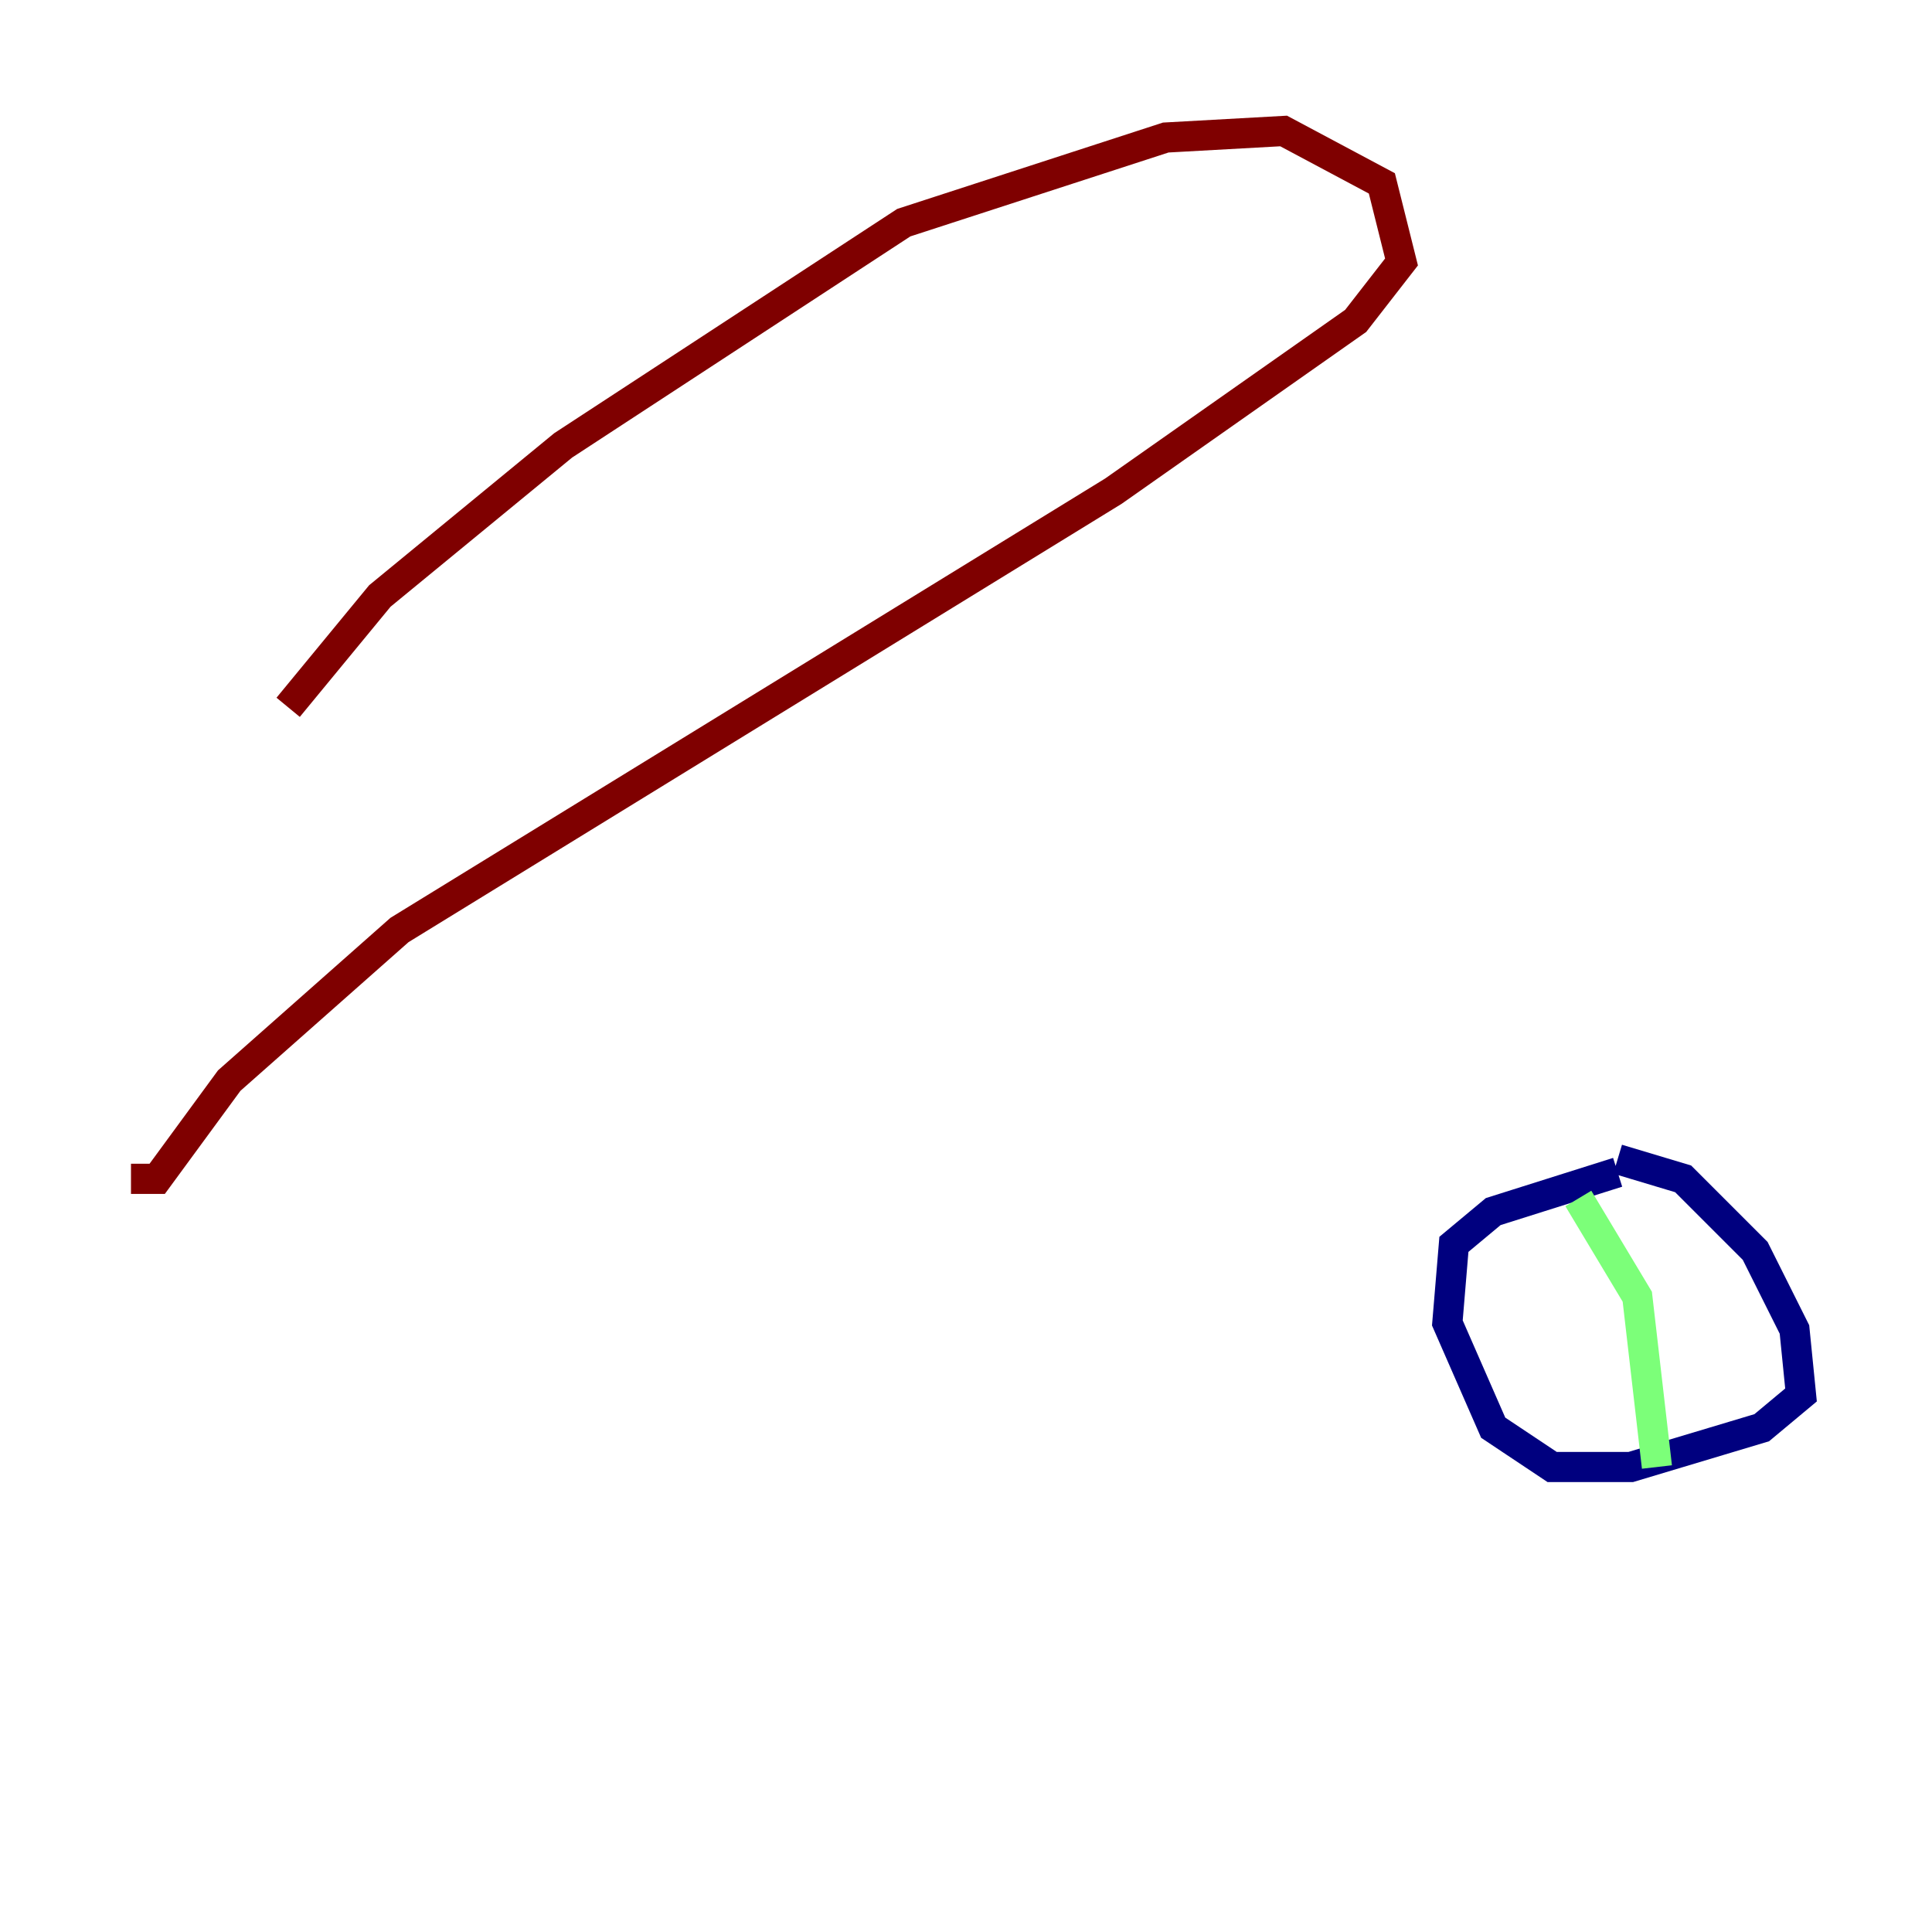 <?xml version="1.0" encoding="utf-8" ?>
<svg baseProfile="tiny" height="128" version="1.2" viewBox="0,0,128,128" width="128" xmlns="http://www.w3.org/2000/svg" xmlns:ev="http://www.w3.org/2001/xml-events" xmlns:xlink="http://www.w3.org/1999/xlink"><defs /><polyline fill="none" points="107.173,76.8 111.512,78.102 116.285,82.875 118.888,88.081 119.322,92.42 116.719,94.59 108.041,97.193 102.834,97.193 98.929,94.59 95.891,87.647 96.325,82.441 98.929,80.271 107.173,77.668" stroke="#00007f" stroke-width="2" /><polyline fill="none" points="104.57,79.403 108.475,85.912 109.776,97.193" stroke="#7cff79" stroke-width="2" /><polyline fill="none" points="19.091,46.861 25.166,39.485 37.315,29.505 59.878,14.752 77.234,9.112 85.044,8.678 91.552,12.149 92.854,17.356 89.817,21.261 73.763,32.542 26.468,61.614 15.186,71.593 10.414,78.102 8.678,78.102" stroke="#7f0000" stroke-width="2" /></svg>